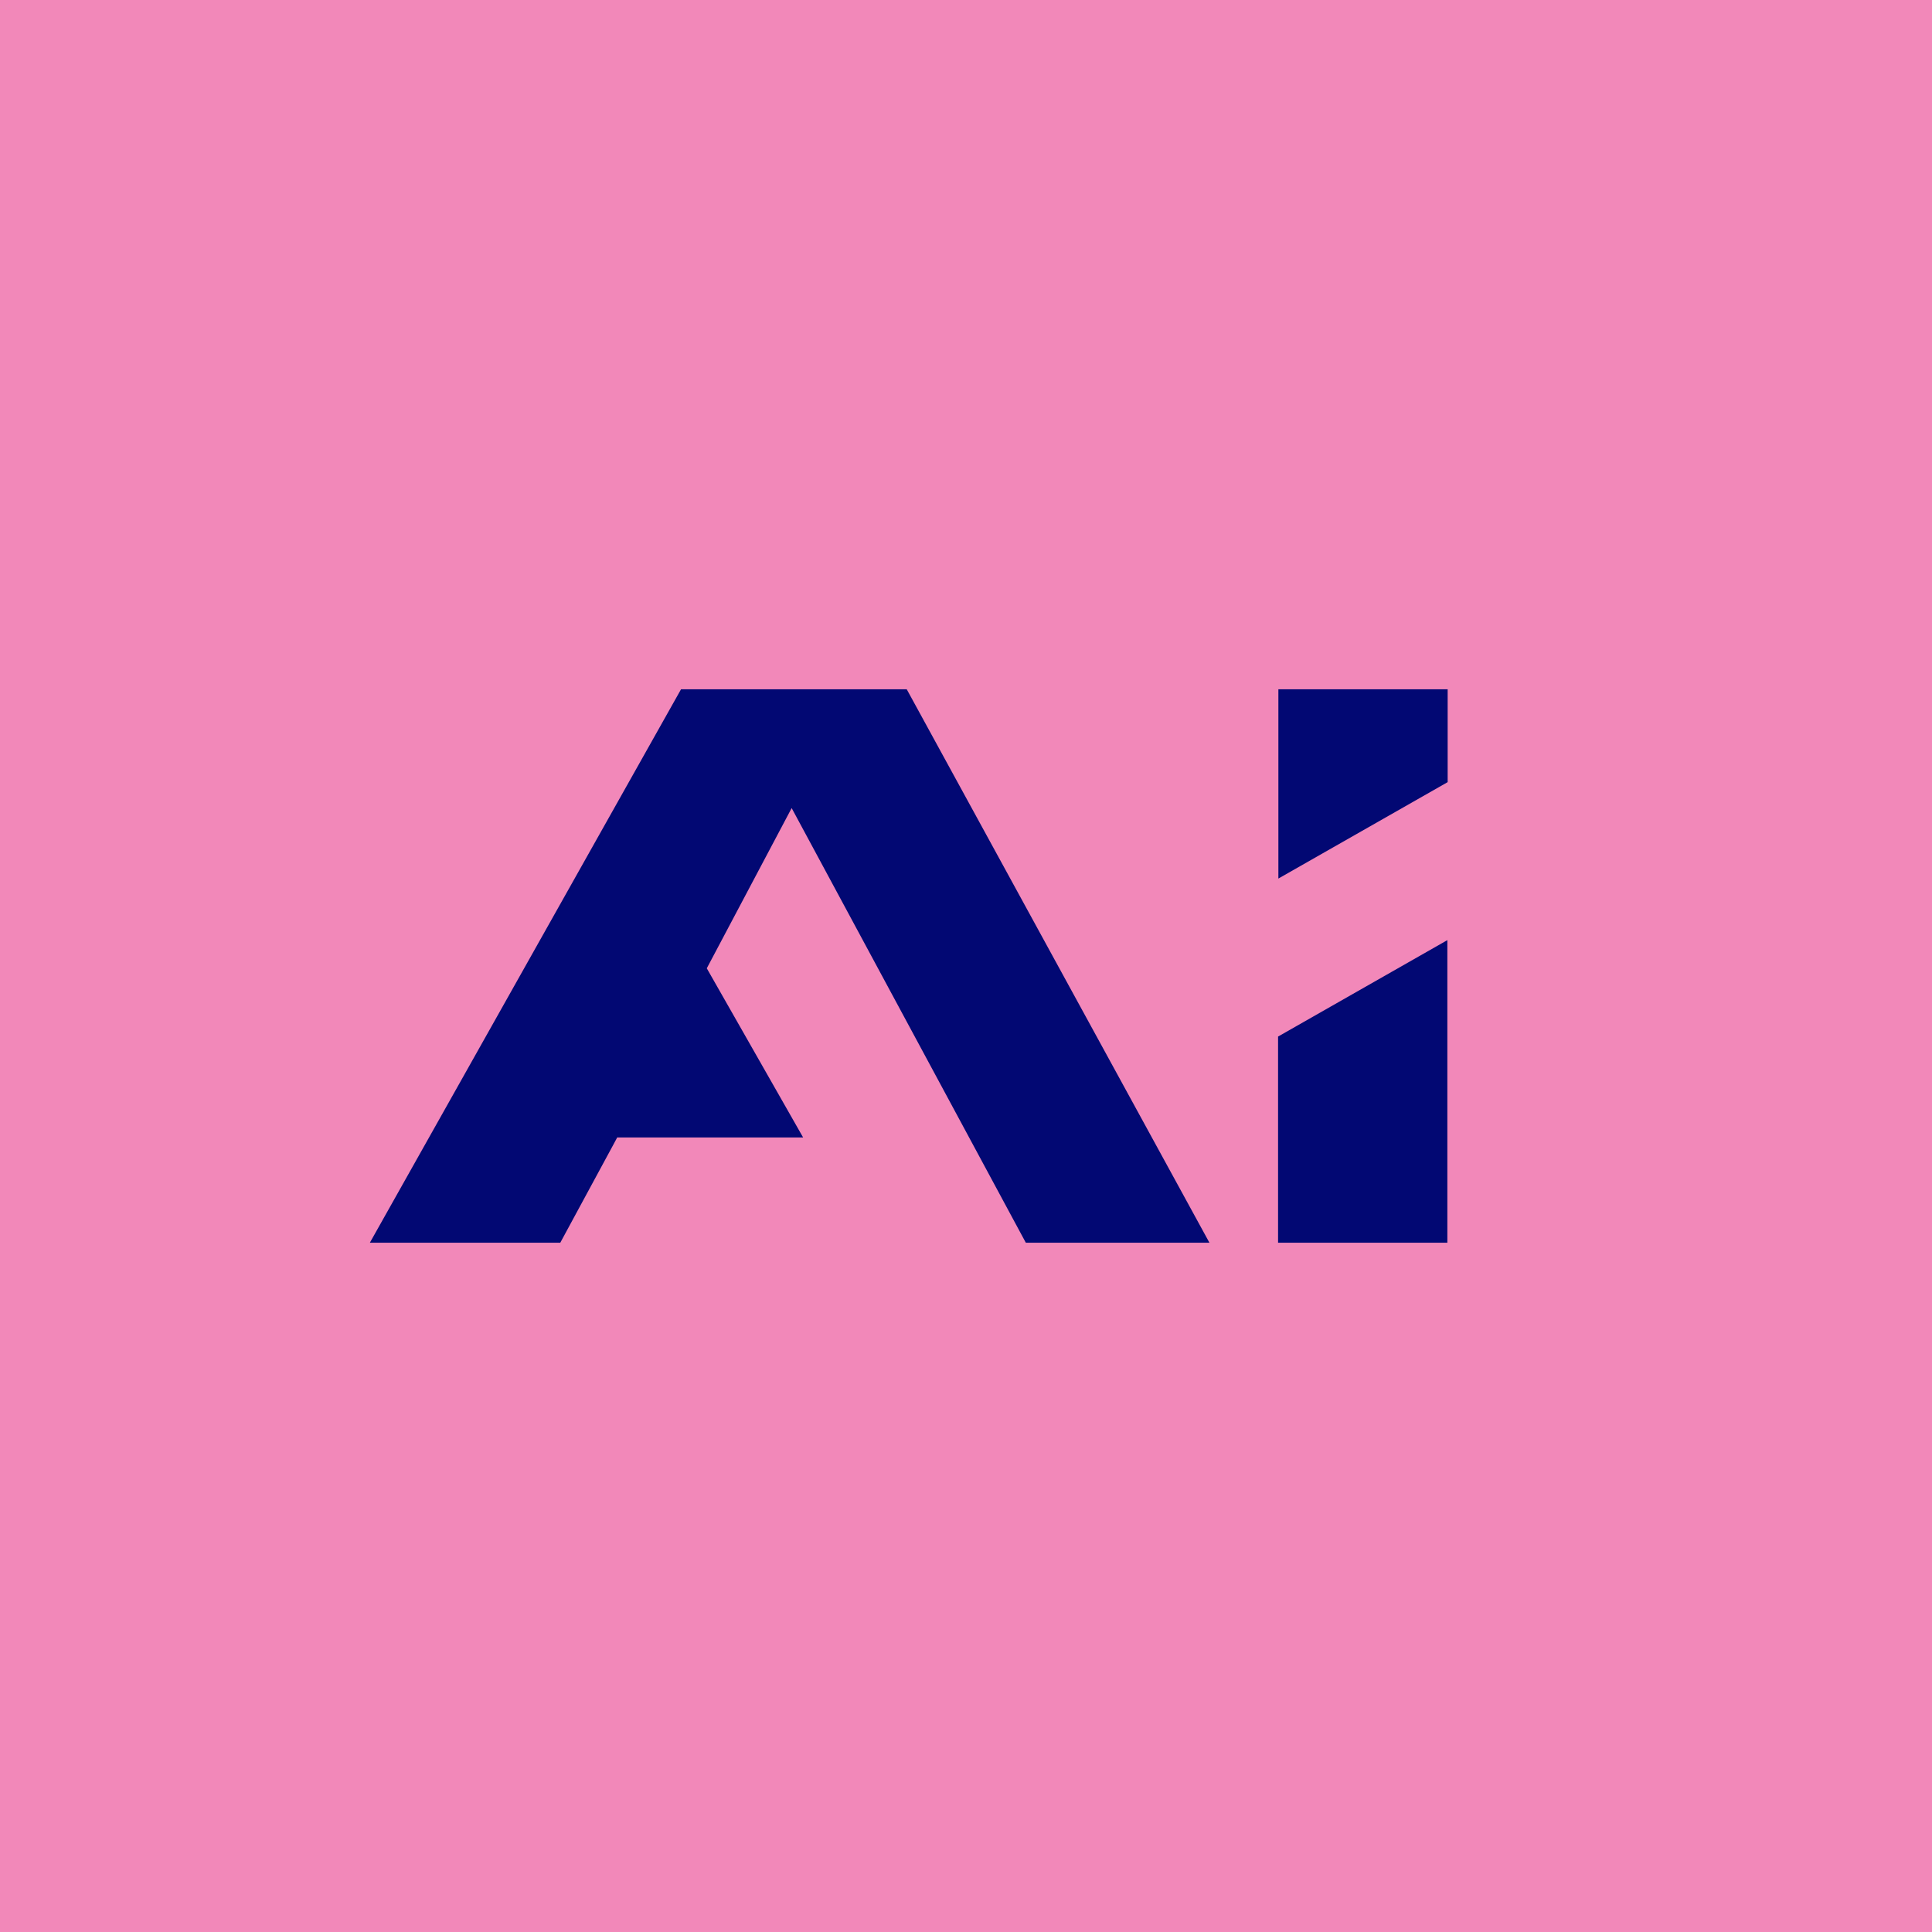 <?xml version="1.0" encoding="UTF-8"?><svg id="Layer_2" xmlns="http://www.w3.org/2000/svg" viewBox="0 0 1080 1080"><defs><style>.cls-1{fill:#f288b9;}.cls-2{fill:#020873;fill-rule:evenodd;}</style></defs><g id="Baggrund"><rect class="cls-1" width="1080" height="1080"/></g><g id="Bomaerke"><polygon class="cls-2" points="714.45 694.69 809.08 694.69 809.08 525.54 714.45 579.44 714.45 694.69"/><polygon class="cls-2" points="714.62 491.12 809.25 437.22 809.25 385.31 714.62 385.31 714.62 491.12"/><polygon class="cls-2" points="380.7 385.31 206.75 694.69 313.2 694.69 343.07 639.5 345.02 635.84 448.95 635.84 395.1 541.29 442.54 451.72 573.44 694.69 676.08 694.69 506.87 385.31 380.7 385.31"/></g></svg>